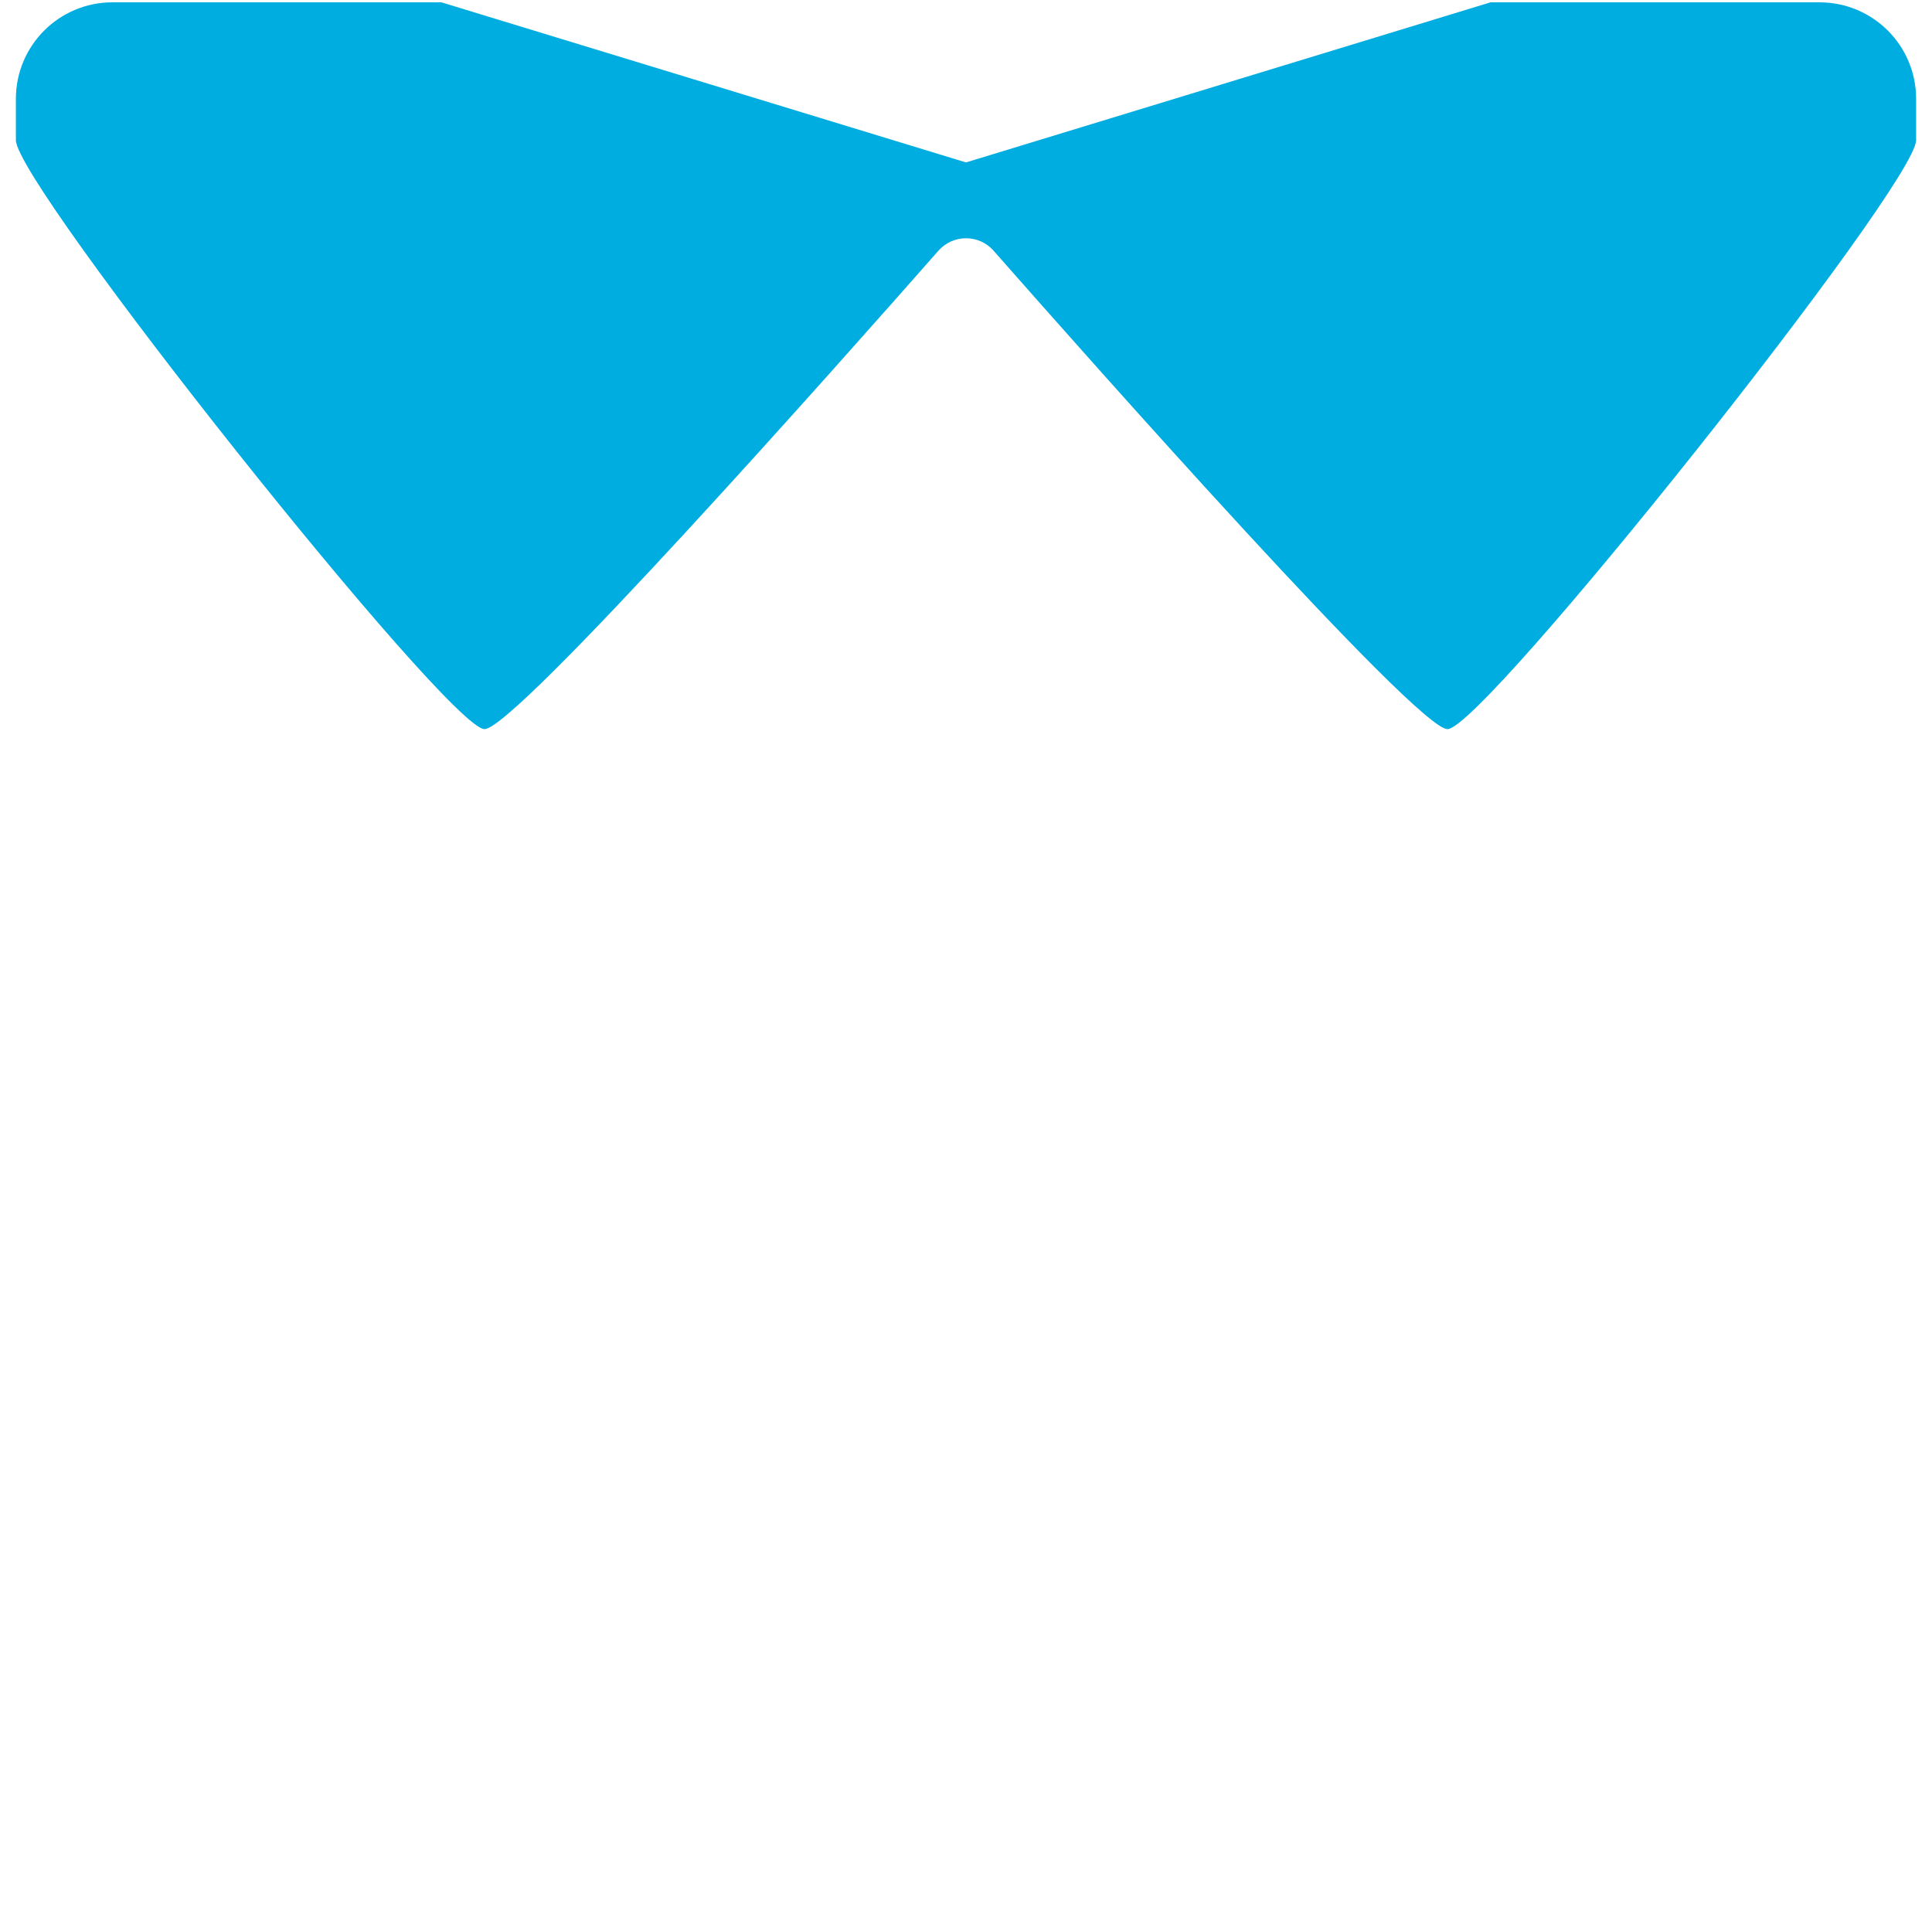 <?xml version="1.0" encoding="iso-8859-1"?>
<!-- Generator: Adobe Illustrator 19.1.0, SVG Export Plug-In . SVG Version: 6.00 Build 0)  -->
<!DOCTYPE svg PUBLIC "-//W3C//DTD SVG 1.1//EN" "http://www.w3.org/Graphics/SVG/1.1/DTD/svg11.dtd">
<svg version="1.1" xmlns="http://www.w3.org/2000/svg" xmlns:xlink="http://www.w3.org/1999/xlink" x="0px" y="0px"
	 viewBox="0 0 511.92 511.92" enable-background="new 0 0 511.92 511.92" xml:space="preserve">
<g id="Layer_6">
	<path fill="#00ADE1" d="M482.135,0.618H394.95l-138.99,42.419L116.969,0.618H29.784c-14.125,0-25.575,11.45-25.575,25.575v10.943
		c0,11.872,114.599,156.061,124.169,156.061c8.122,0,94.346-97.302,120.258-126.752c3.888-4.419,10.759-4.419,14.647,0
		c25.912,29.45,112.134,126.752,120.257,126.752c9.571,0,124.169-144.188,124.169-156.061V26.193
		C507.71,12.068,496.26,0.618,482.135,0.618z"/>
</g>
<g id="Layer_1">
</g>
</svg>
